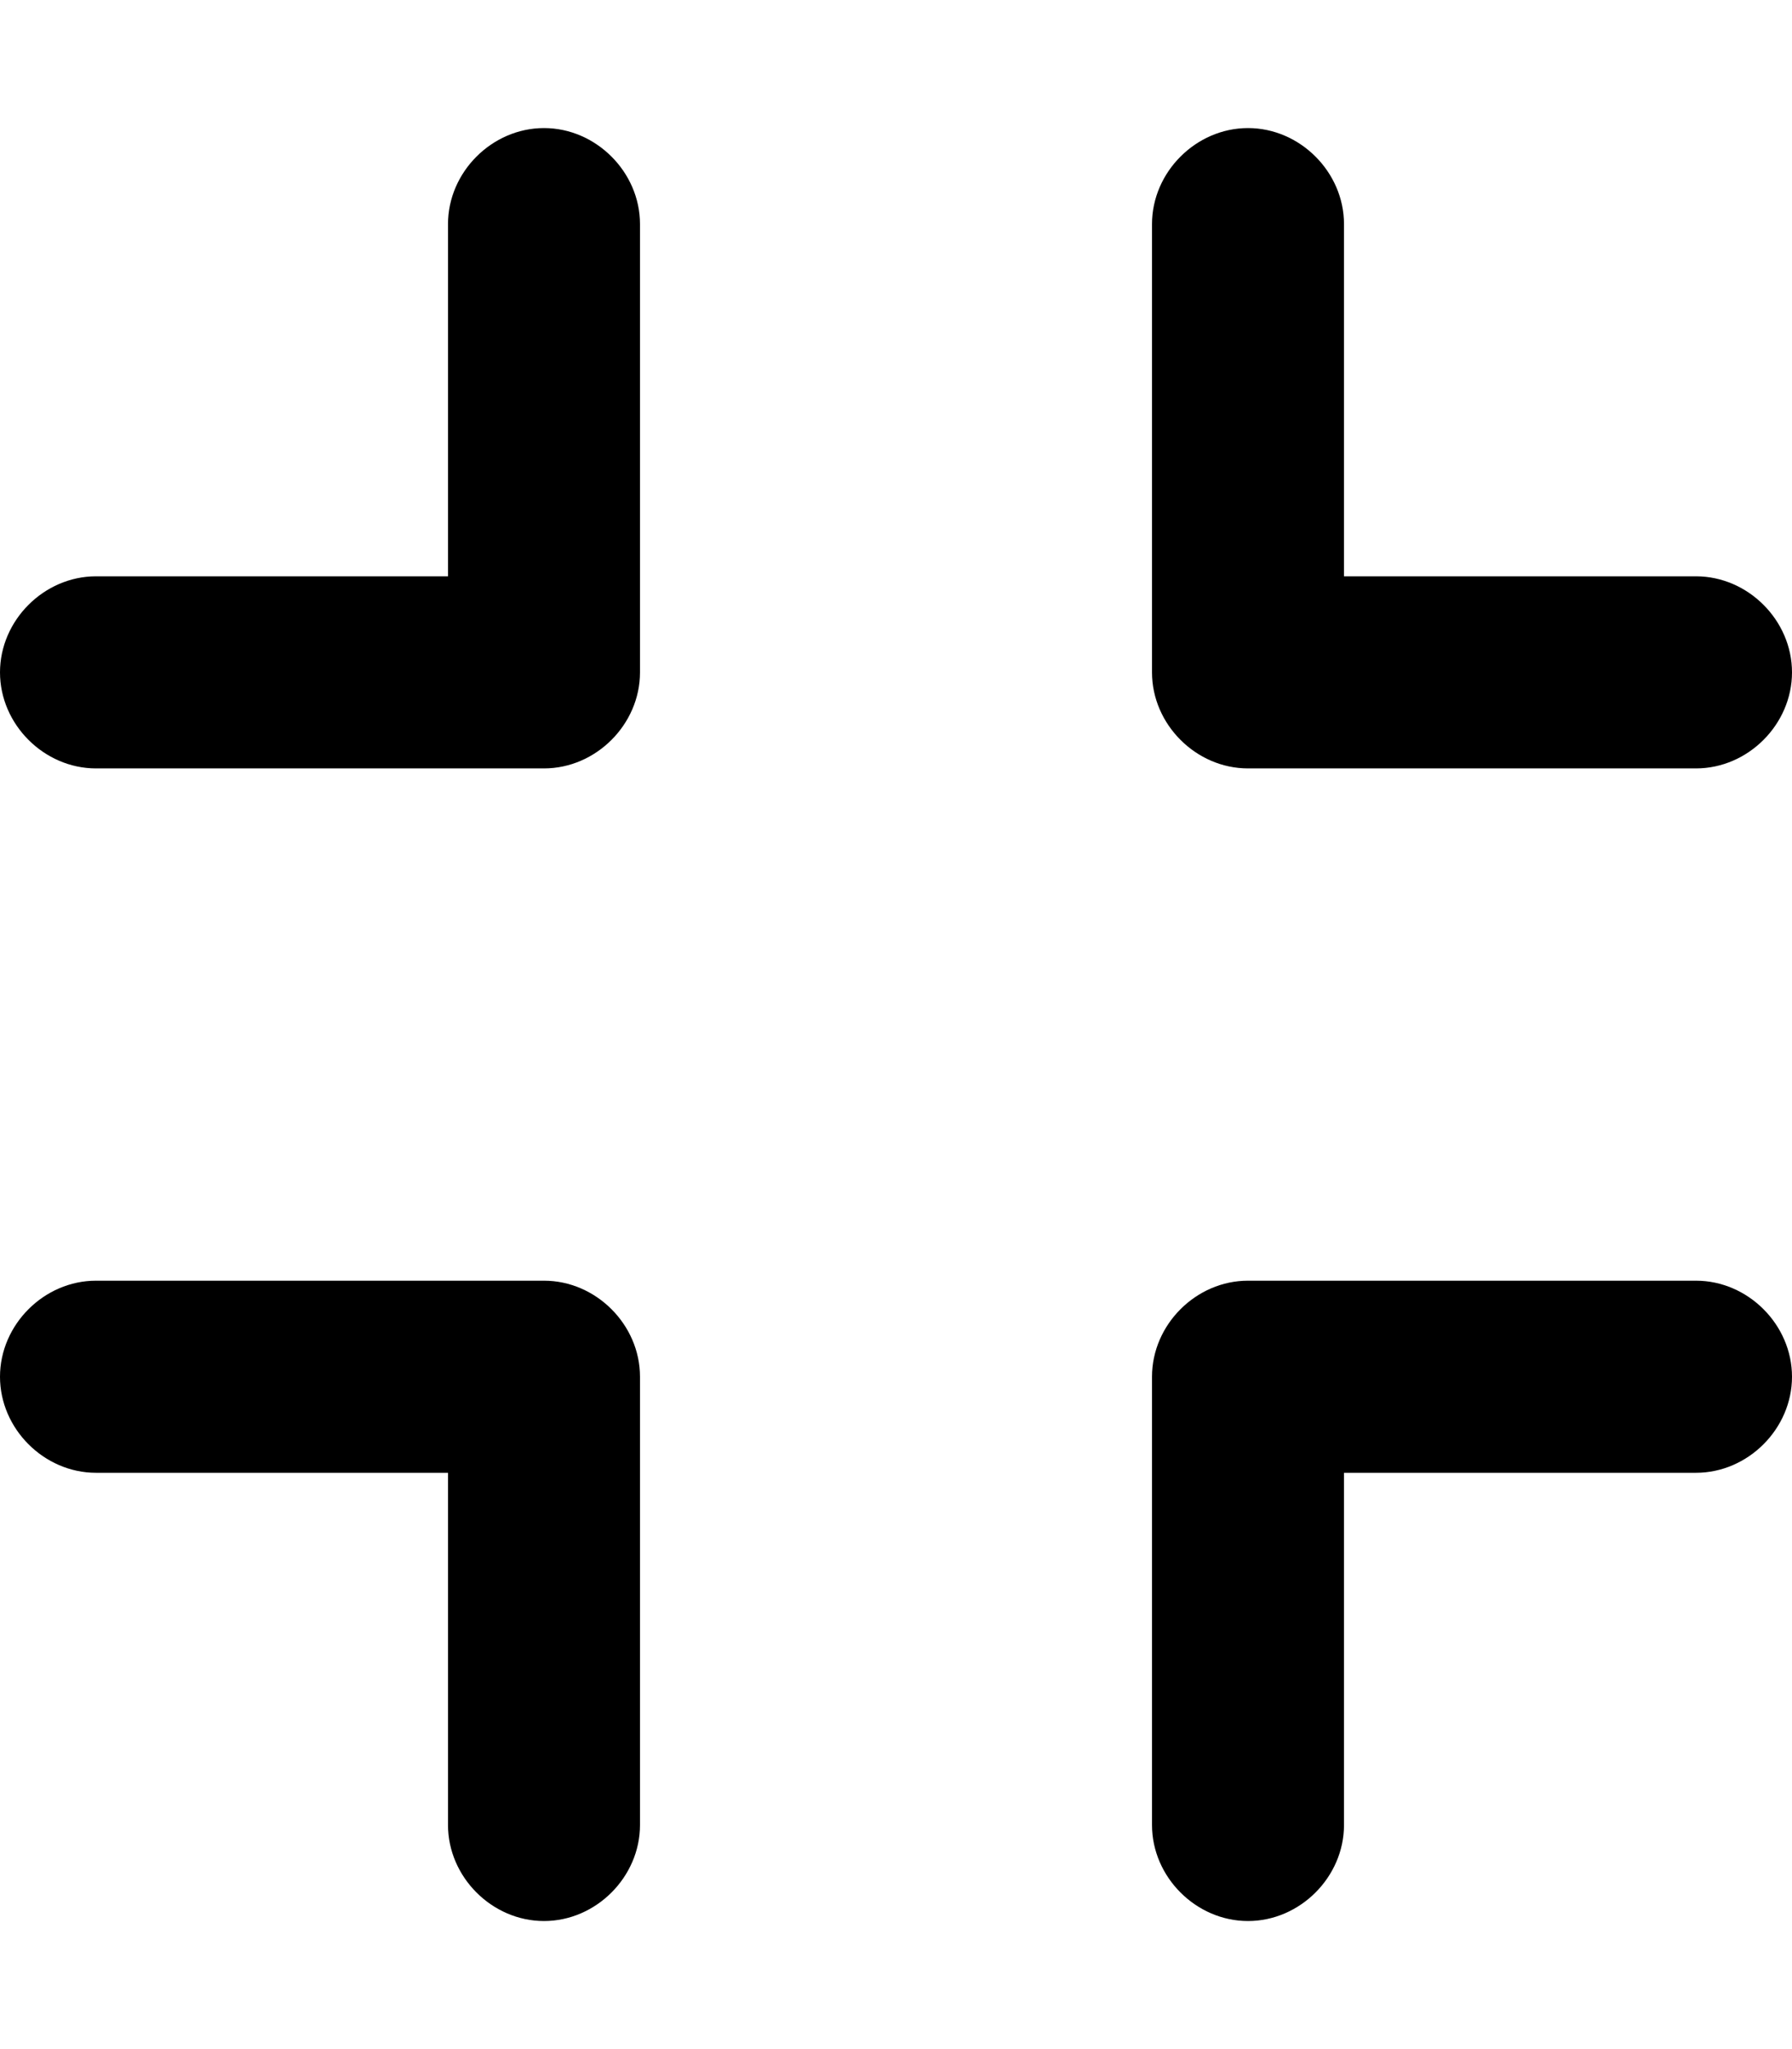 <svg xmlns="http://www.w3.org/2000/svg" viewBox="0 0 448 512"><!-- Font Awesome Pro 6.0.0-alpha1 by @fontawesome - https://fontawesome.com License - https://fontawesome.com/license (Commercial License) --><path d="M136 320H24C11 320 0 331 0 344C0 357 11 368 24 368H112V456C112 469 123 480 136 480S160 469 160 456V344C160 331 149 320 136 320ZM312 192H424C437 192 448 181 448 168C448 155 437 144 424 144H336V56C336 43 325 32 312 32S288 43 288 56V168C288 181 299 192 312 192ZM136 32C123 32 112 43 112 56V144H24C11 144 0 155 0 168C0 181 11 192 24 192H136C149 192 160 181 160 168V56C160 43 149 32 136 32ZM424 320H312C299 320 288 331 288 344V456C288 469 299 480 312 480S336 469 336 456V368H424C437 368 448 357 448 344C448 331 437 320 424 320Z"/></svg>
